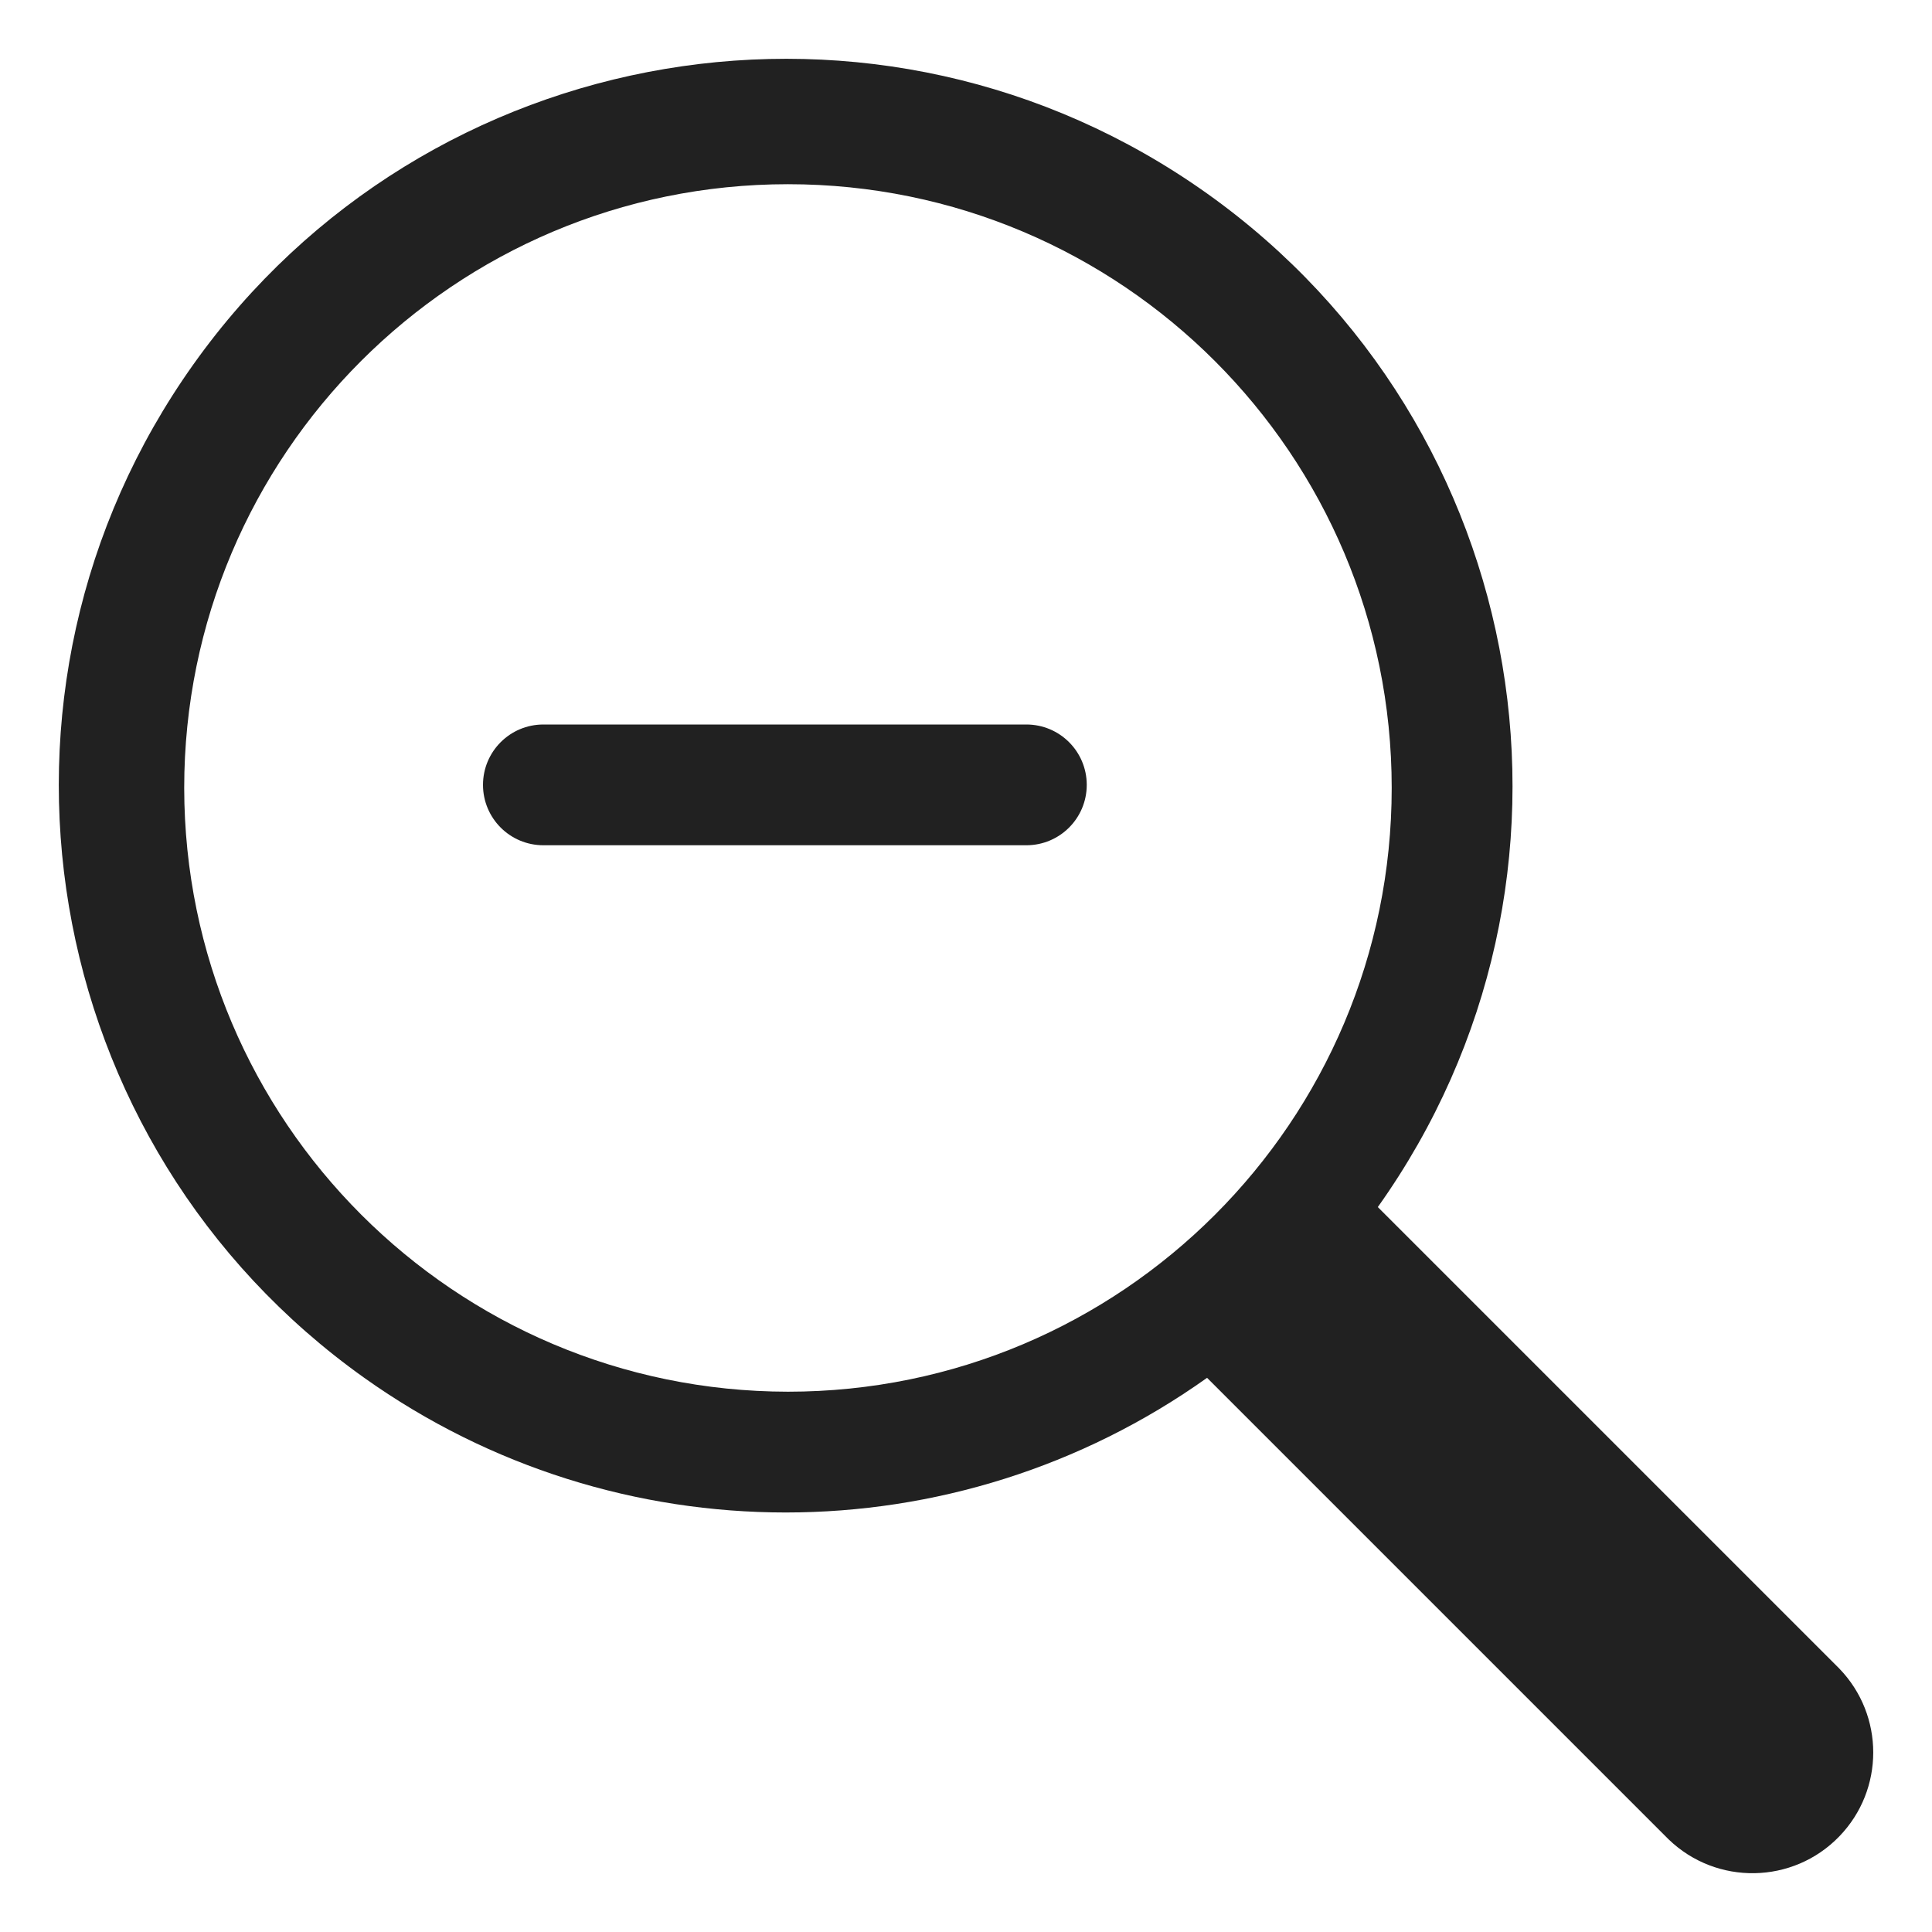 <svg xmlns="http://www.w3.org/2000/svg" height="32" width="32" viewBox="0 0 32 32"><title>zoom out</title><g fill="#212121" class="nc-icon-wrapper"><path d="M22.821,19.993c3.855-5.417,2.589-12.933-2.828-16.788C14.576-.65,7.06,.616,3.205,6.033-.65,11.45,.616,18.966,6.033,22.821c4.178,2.974,9.782,2.974,13.96,0l7.644,7.644c.794,.767,2.061,.745,2.828-.049,.749-.775,.749-2.004,0-2.779l-7.644-7.644Zm-9.77,3.058c-5.52-.006-9.994-4.48-10-10C3.051,7.528,7.528,3.051,13.051,3.051s10,4.477,10,10-4.477,10-10,10Z" fill="#212121"></path><path data-color="color-2" d="M17,12H9c-.553,0-1,.448-1,1s.447,1,1,1h8c.553,0,1-.448,1-1s-.447-1-1-1Z" fill="#212121"></path></g></svg>